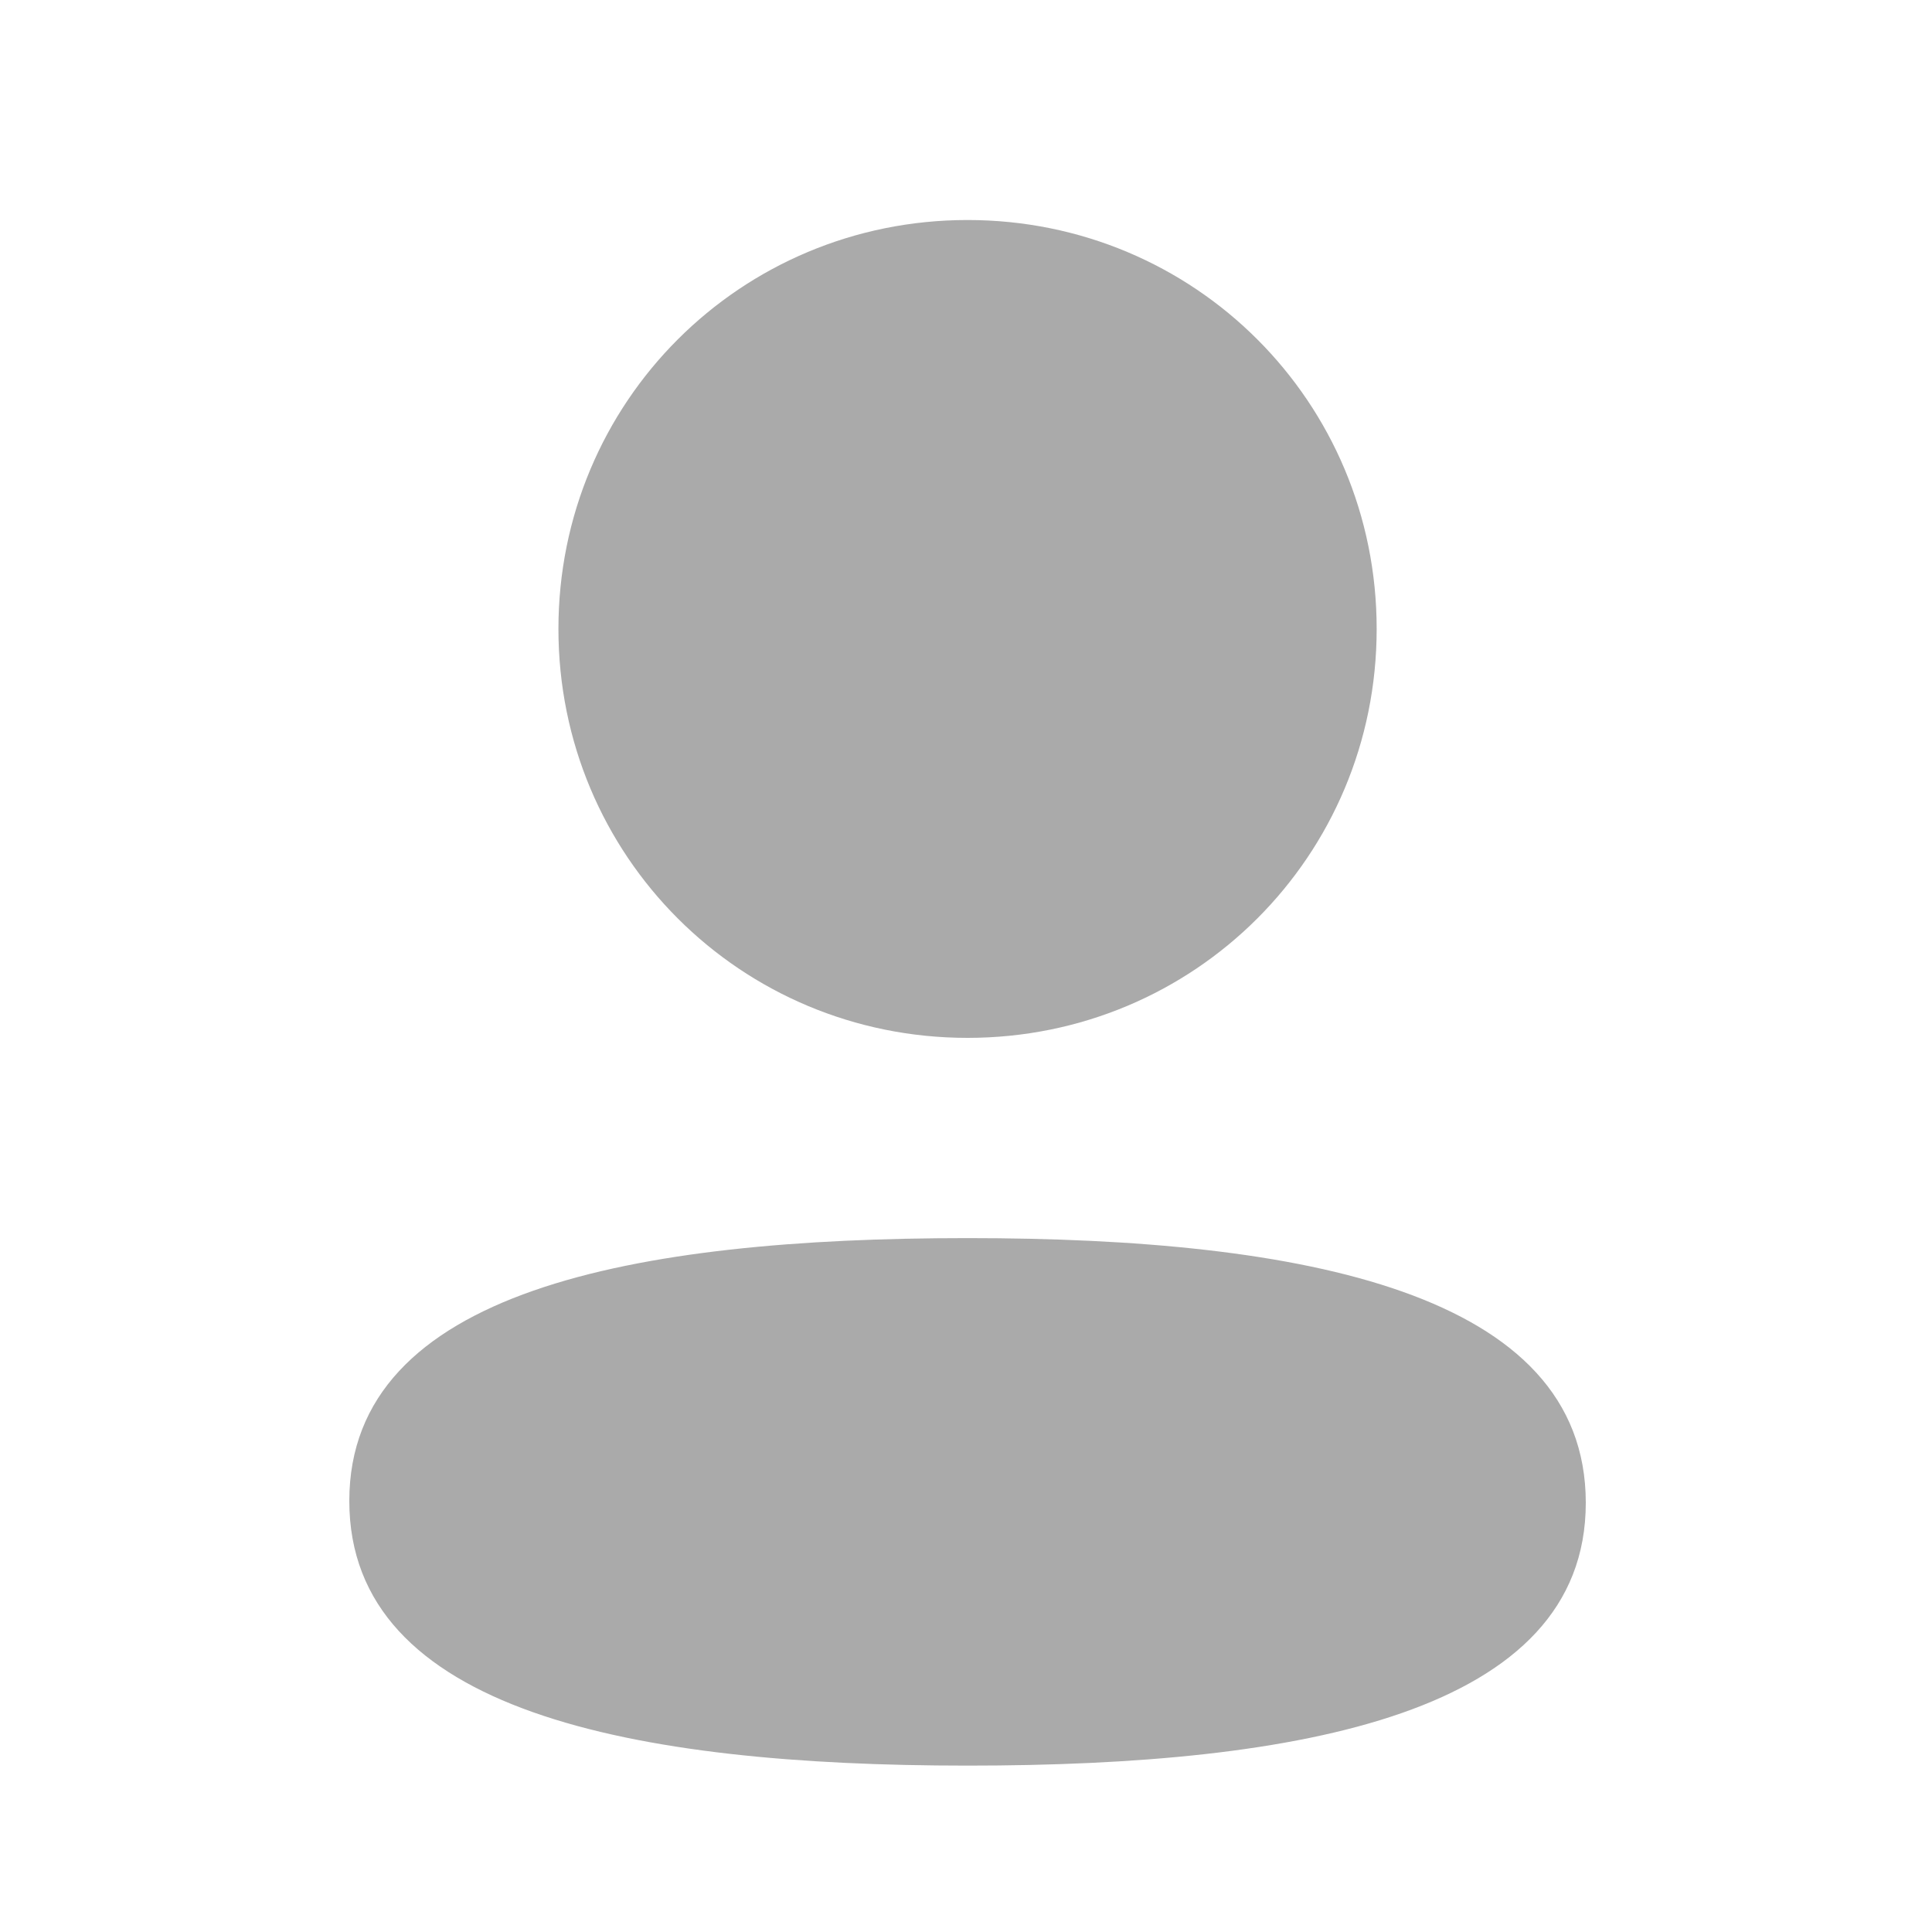 <svg width="25" height="25" viewBox="0 0 25 25" fill="none" xmlns="http://www.w3.org/2000/svg">
<g id="Iconly/Bold/Profile">
<g id="Profile">
<path id="Profile_2" fill-rule="evenodd" clip-rule="evenodd" d="M17.814 8.138C17.814 11.075 15.459 13.43 12.52 13.43C9.582 13.43 7.226 11.075 7.226 8.138C7.226 5.201 9.582 2.847 12.52 2.847C15.459 2.847 17.814 5.201 17.814 8.138ZM12.52 22.847C8.182 22.847 4.52 22.142 4.52 19.422C4.52 16.701 8.205 16.021 12.52 16.021C16.859 16.021 20.52 16.726 20.52 19.446C20.52 22.167 16.835 22.847 12.52 22.847Z" fill="#AAAAAA"/>
</g>
</g>
</svg>
